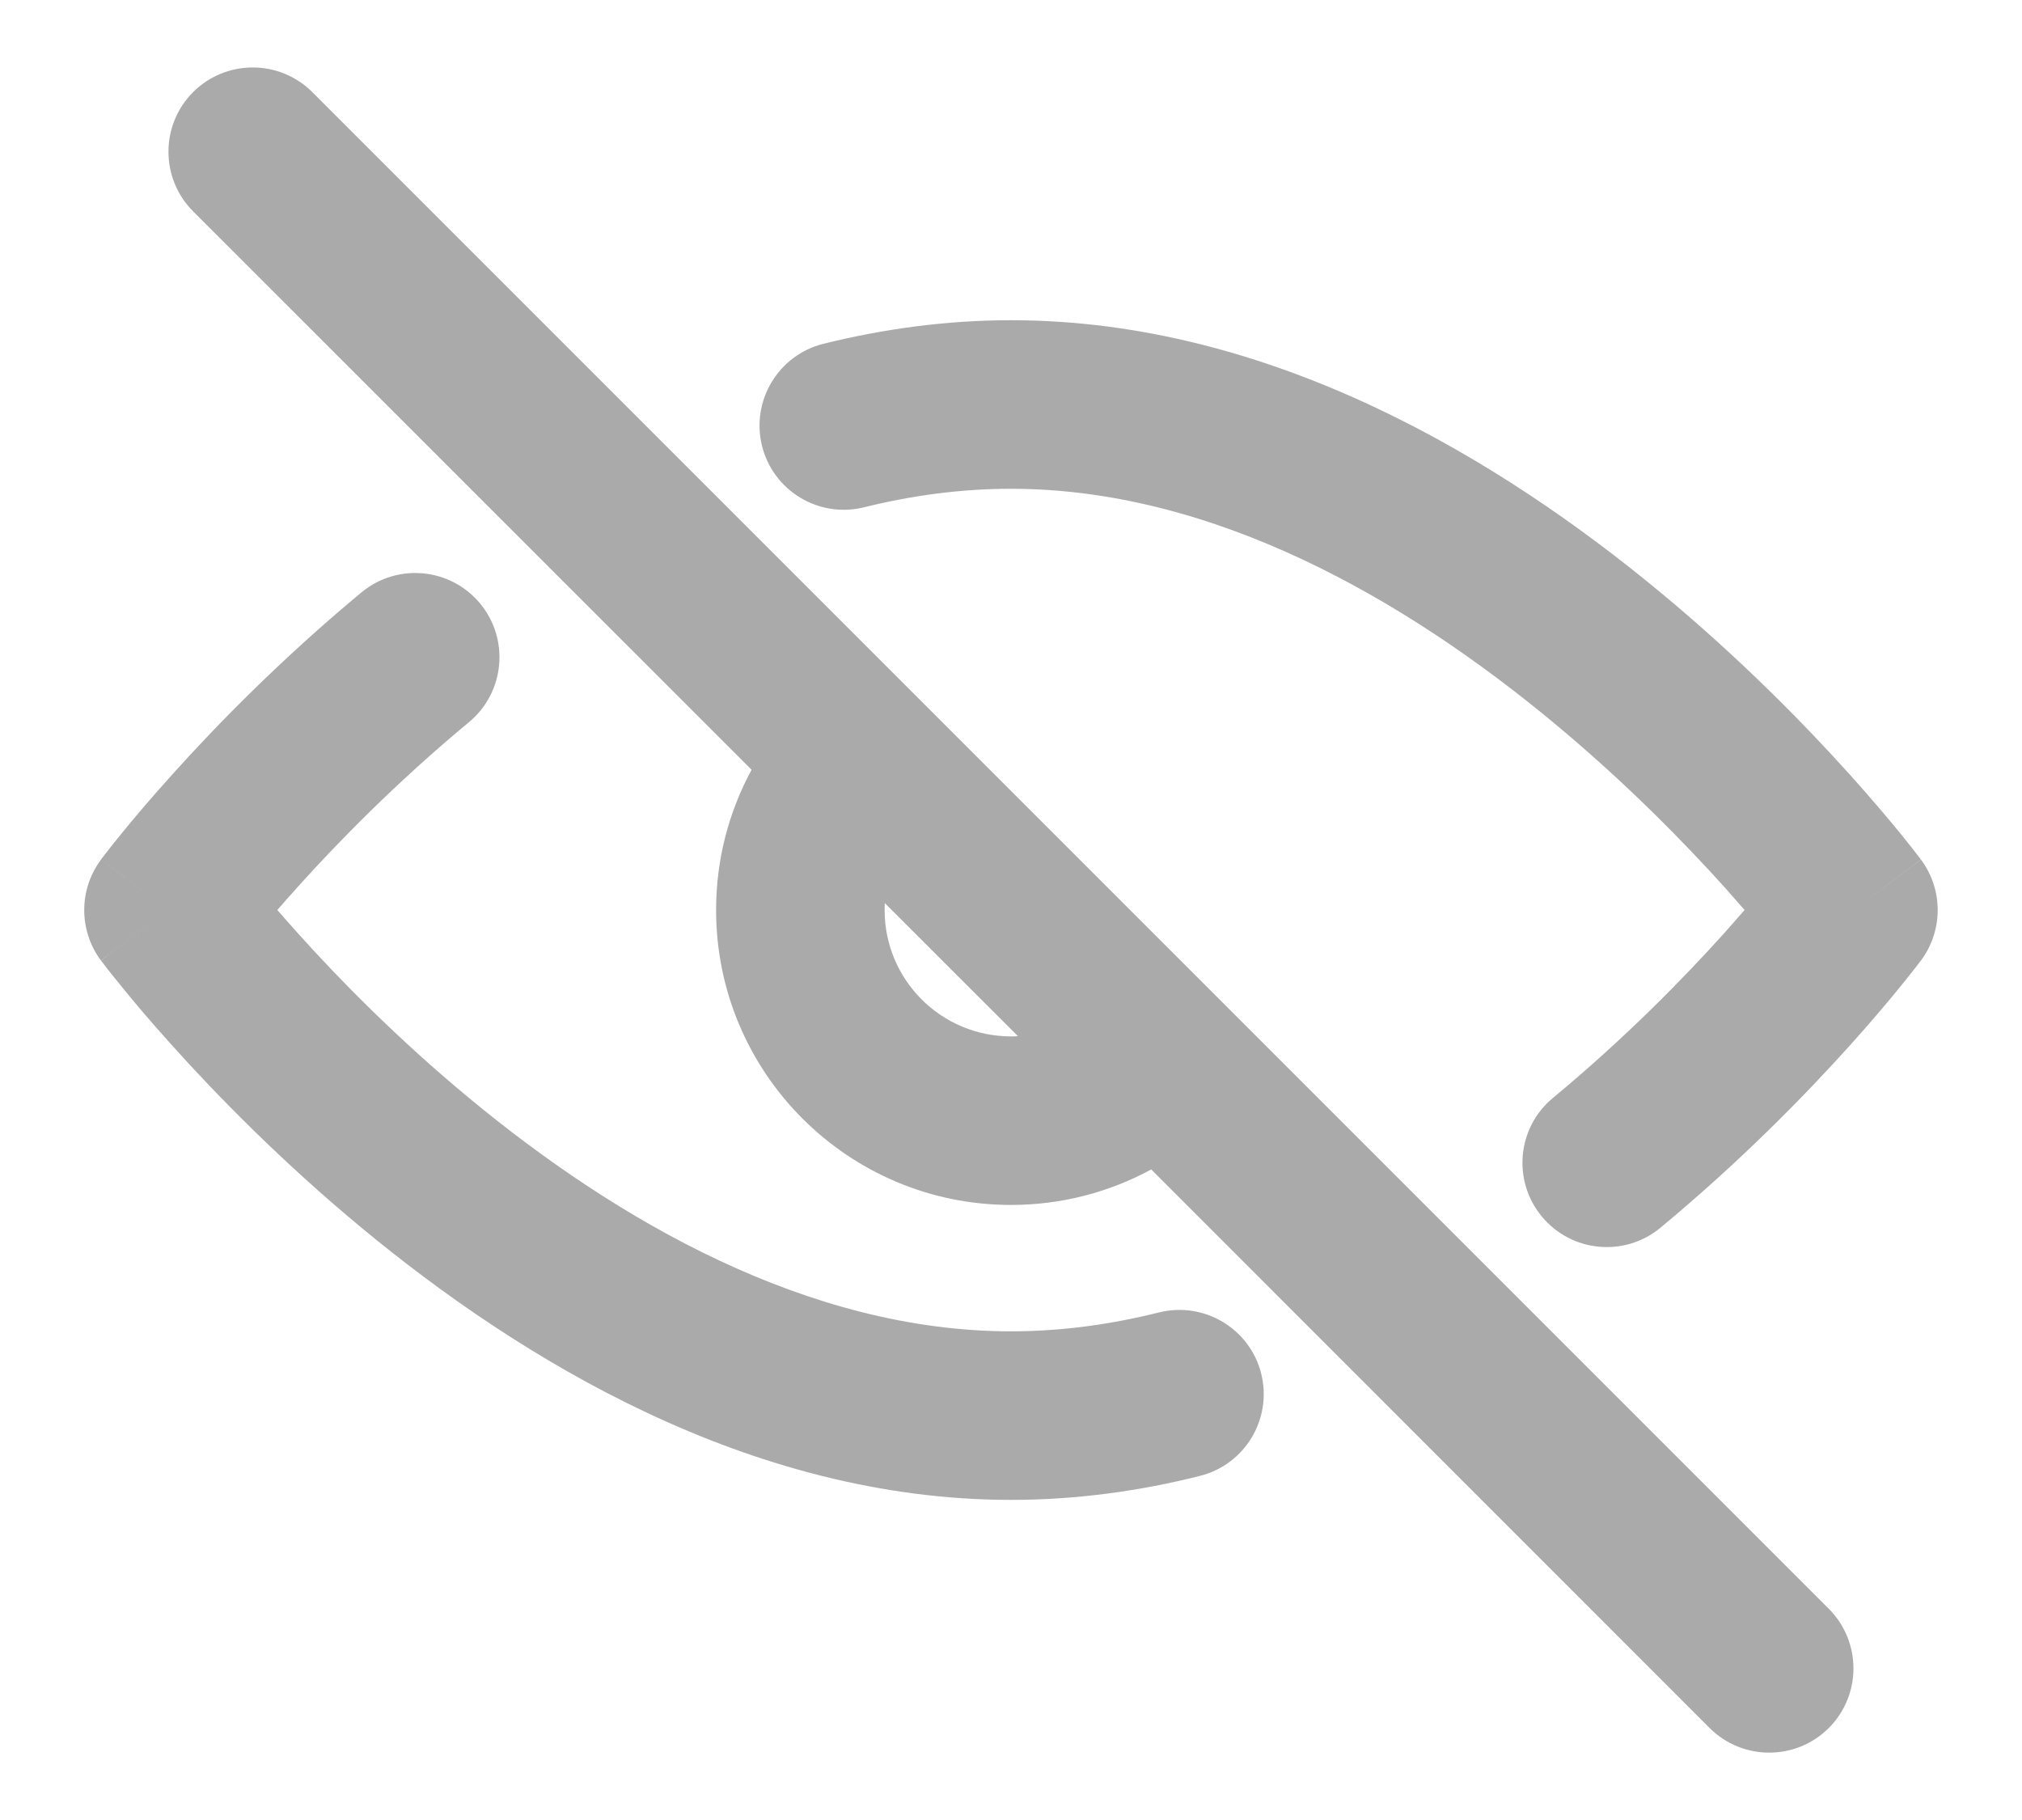 <?xml version="1.0" encoding="UTF-8"?>
<svg width="20px" height="18px" viewBox="0 0 20 18" version="1.1" xmlns="http://www.w3.org/2000/svg" xmlns:xlink="http://www.w3.org/1999/xlink">
    <title>Vector (Stroke)</title>
    <g id="🥇-Design" stroke="none" stroke-width="1" fill="none" fill-rule="evenodd">
        <g id="Sign-up" transform="translate(-326, -568)" fill="#AAAAAA">
            <g id="form" transform="translate(20, 216)">
                <g id="password" transform="translate(23, 220)">
                    <g id="Form/password" transform="translate(0, 93)">
                        <g id="icon/preview-close-one" transform="translate(283.833, 39.667)">
                            <path d="M2.256,0.244 L17.256,15.244 C17.581,15.57 17.581,16.097 17.256,16.423 C16.93,16.748 16.403,16.748 16.077,16.423 L10.554,10.899 C10.141,11.123 9.669,11.25 9.167,11.25 C7.556,11.25 6.25,9.944 6.25,8.333 C6.25,7.832 6.377,7.359 6.601,6.946 L1.077,1.423 C0.752,1.097 0.752,0.57 1.077,0.244 C1.403,-0.081 1.93,-0.081 2.256,0.244 Z M7.917,8.333 C7.917,9.024 8.476,9.583 9.167,9.583 C9.19,9.583 9.213,9.583 9.236,9.581 L7.918,8.264 C7.917,8.287 7.917,8.31 7.917,8.333 Z M7.714,4.35 C7.267,4.461 6.815,4.189 6.704,3.742 C6.594,3.296 6.866,2.844 7.312,2.733 C7.905,2.586 8.526,2.5 9.167,2.5 C11.758,2.5 14.029,3.897 15.591,5.192 C16.384,5.849 17.023,6.504 17.465,6.995 C17.686,7.241 17.859,7.447 17.978,7.593 C18.037,7.666 18.083,7.725 18.115,7.766 C18.131,7.786 18.143,7.803 18.152,7.814 L18.163,7.828 L18.166,7.833 L18.167,7.834 C18.167,7.834 18.168,7.835 17.5,8.333 C18.168,8.832 18.168,8.832 18.168,8.832 L18.167,8.833 L18.166,8.834 L18.163,8.838 L18.152,8.852 C18.143,8.864 18.131,8.88 18.115,8.901 C18.083,8.942 18.037,9 17.978,9.073 C17.859,9.22 17.686,9.426 17.465,9.672 C17.023,10.163 16.384,10.818 15.591,11.475 C15.237,11.769 14.711,11.719 14.418,11.365 C14.124,11.011 14.173,10.485 14.527,10.192 C15.243,9.599 15.824,9.004 16.226,8.557 C16.297,8.477 16.363,8.402 16.423,8.333 C16.363,8.264 16.297,8.189 16.226,8.109 C15.824,7.663 15.243,7.068 14.527,6.475 C13.073,5.269 11.178,4.167 9.167,4.167 C8.675,4.167 8.19,4.232 7.714,4.35 Z M18.168,8.832 C18.388,8.536 18.388,8.131 18.168,7.835 L17.5,8.333 L18.168,8.832 Z M3.806,6.475 C3.09,7.068 2.509,7.663 2.108,8.109 C2.036,8.189 1.97,8.264 1.91,8.333 C1.97,8.402 2.036,8.477 2.108,8.557 C2.509,9.004 3.09,9.599 3.806,10.192 C5.26,11.397 7.156,12.5 9.167,12.5 C9.662,12.5 10.151,12.433 10.631,12.313 C11.078,12.202 11.53,12.473 11.642,12.919 C11.753,13.366 11.482,13.818 11.035,13.93 C10.438,14.08 9.813,14.167 9.167,14.167 C6.575,14.167 4.304,12.769 2.742,11.475 C1.95,10.818 1.31,10.163 0.869,9.672 C0.647,9.426 0.474,9.22 0.356,9.073 C0.296,9 0.25,8.942 0.218,8.901 C0.202,8.88 0.19,8.864 0.181,8.852 L0.17,8.838 L0.167,8.834 L0.166,8.833 C0.166,8.832 0.165,8.832 0.833,8.333 C0.165,7.835 0.165,7.835 0.166,7.835 L0.167,7.833 L0.17,7.828 L0.181,7.814 C0.19,7.803 0.202,7.786 0.218,7.766 C0.25,7.725 0.296,7.666 0.356,7.593 C0.474,7.447 0.647,7.241 0.869,6.995 C1.31,6.504 1.95,5.849 2.742,5.192 C3.097,4.898 3.622,4.947 3.916,5.302 C4.209,5.656 4.16,6.181 3.806,6.475 Z M0.166,7.835 C-0.055,8.13 -0.055,8.536 0.165,8.832 L0.833,8.333 L0.166,7.835 Z" id="Vector-(Stroke)"></path>
                        </g>
                    </g>
                </g>
            </g>
        </g>
    </g>
</svg>